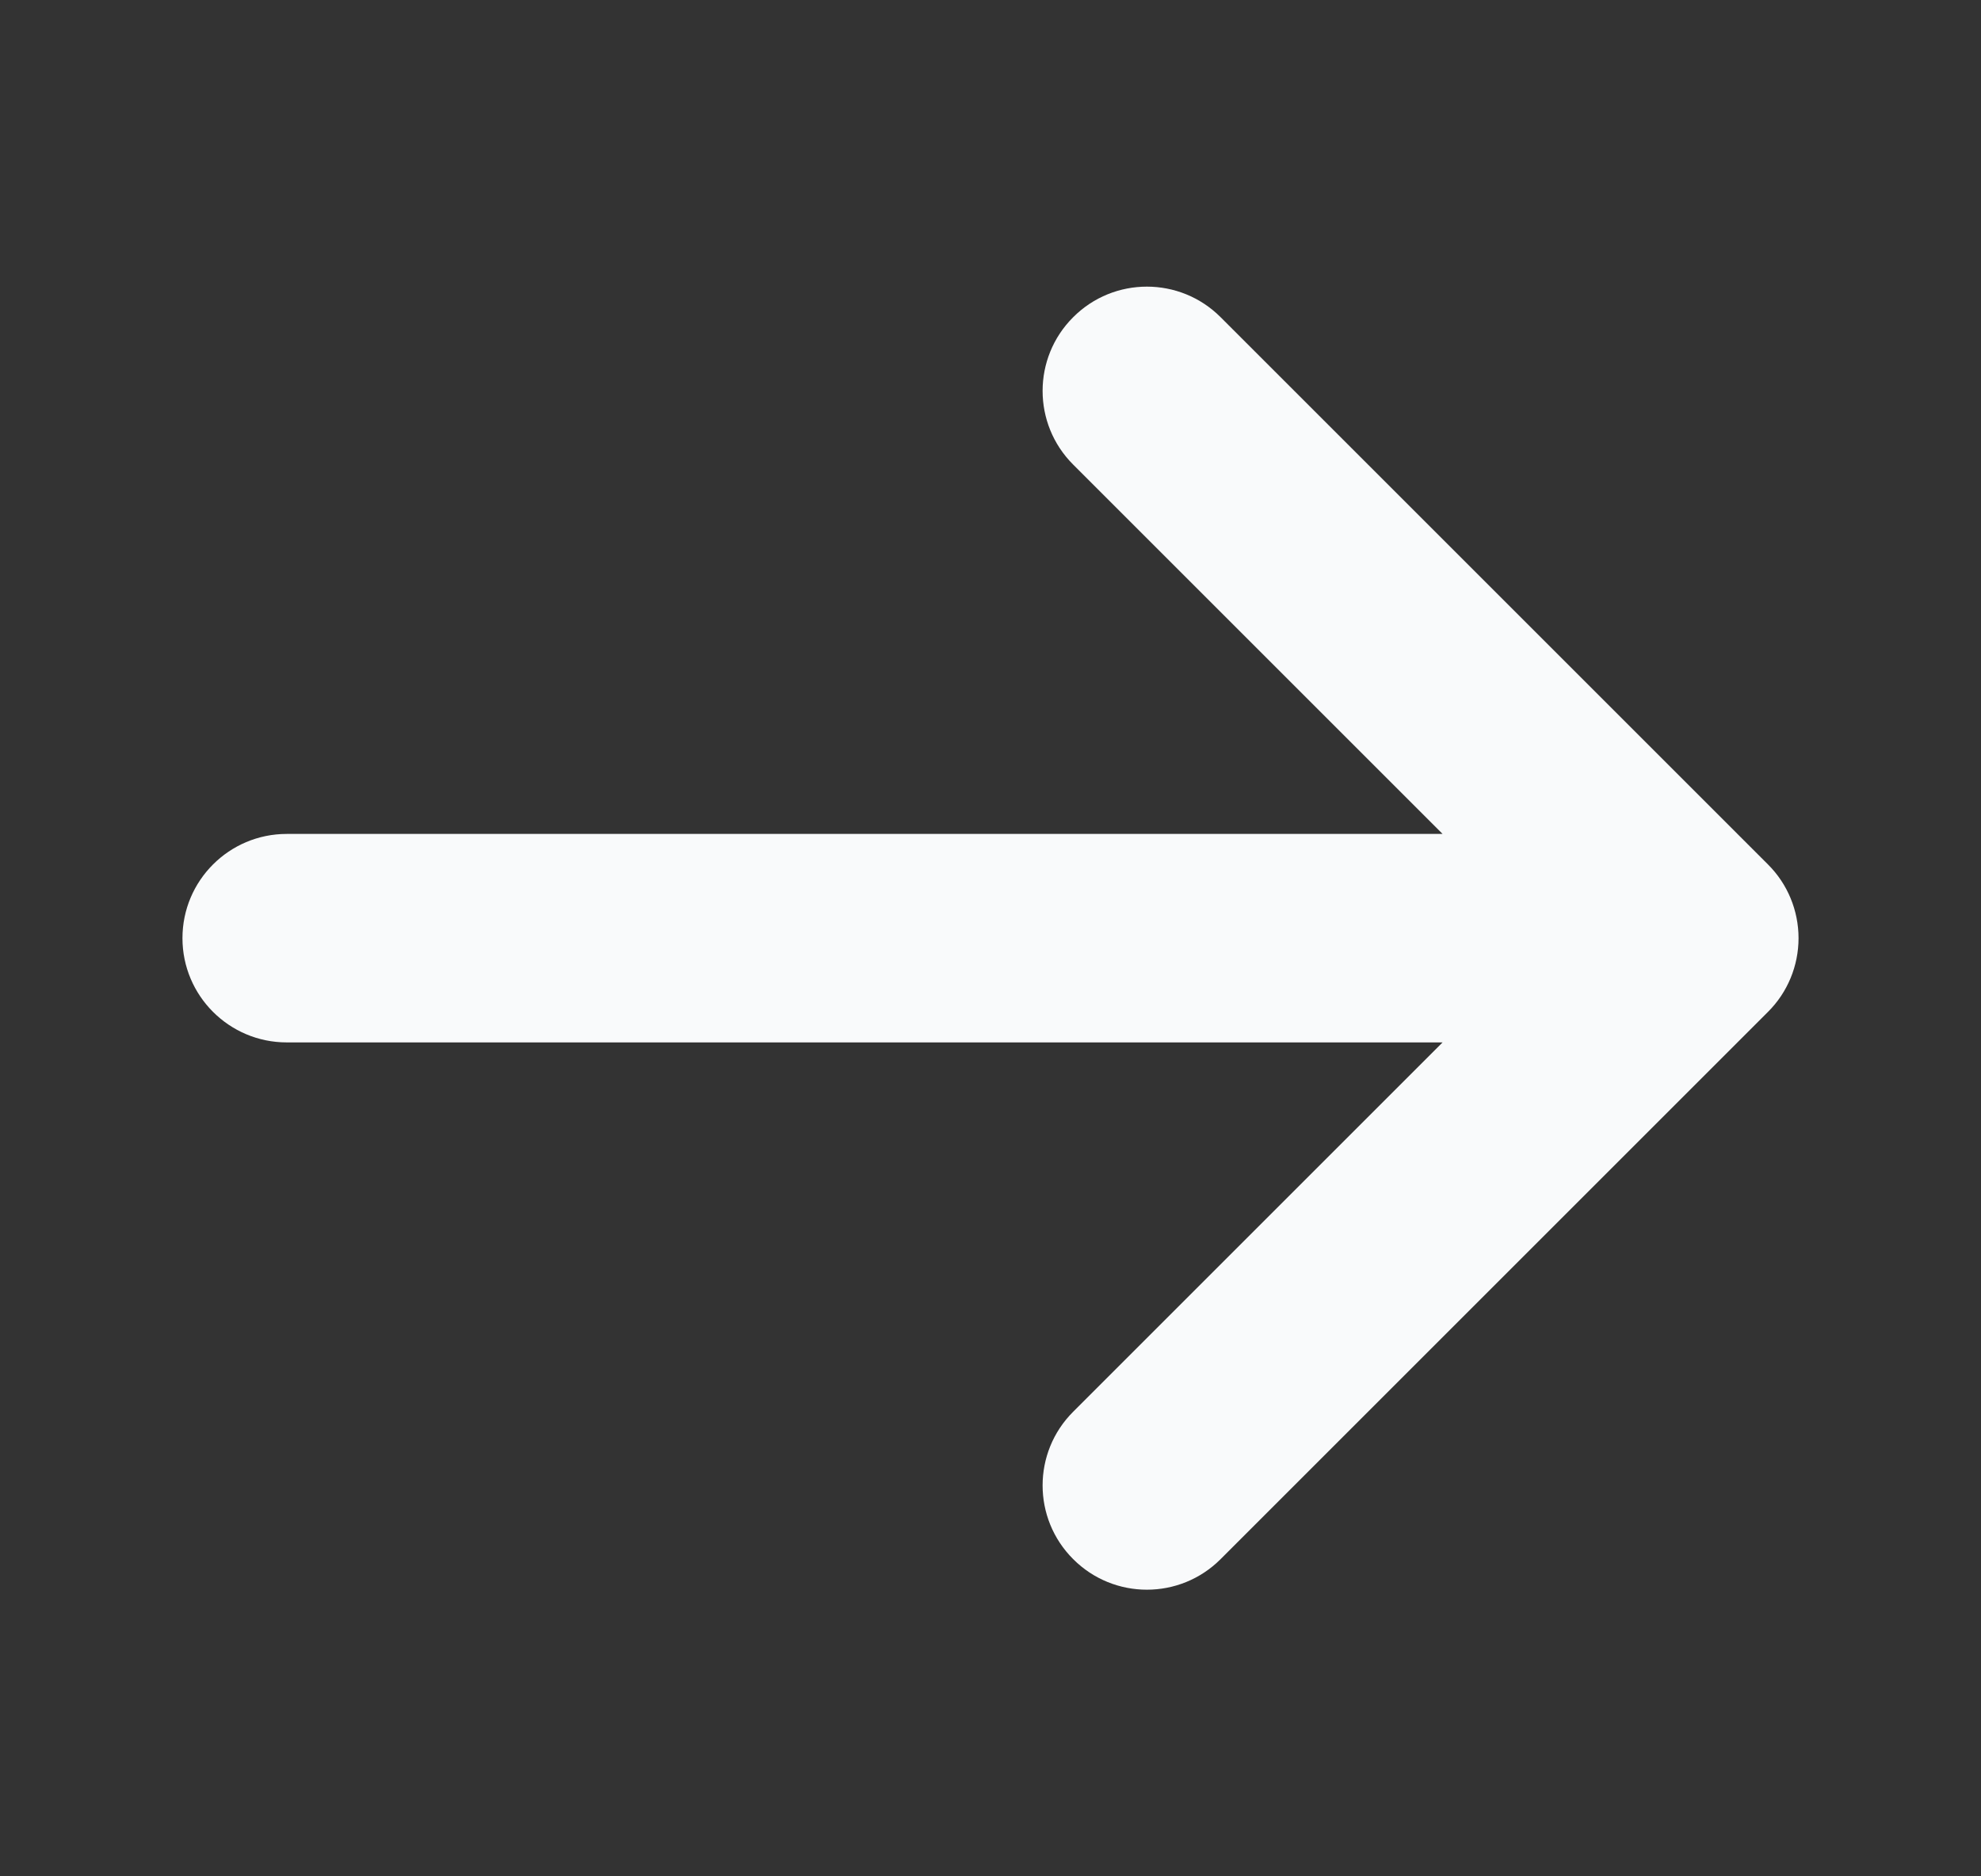 <svg width="19" height="18" viewBox="0 0 19 18" fill="none" xmlns="http://www.w3.org/2000/svg">
<rect x="0" y="0" width="19" height="18" fill="#333333" stroke="none"/>
<path d="M11.707 3.043C11.317 2.652 10.683 2.652 10.293 3.043C9.902 3.433 9.902 4.067 10.293 4.457L11.707 3.043ZM16.25 9L16.957 9.707C17.145 9.52 17.25 9.265 17.25 9C17.25 8.735 17.145 8.48 16.957 8.293L16.25 9ZM10.293 13.543C9.902 13.933 9.902 14.567 10.293 14.957C10.683 15.348 11.317 15.348 11.707 14.957L10.293 13.543ZM2.75 8C2.198 8 1.75 8.448 1.75 9C1.75 9.552 2.198 10 2.75 10L2.75 8ZM10.293 4.457L15.543 9.707L16.957 8.293L11.707 3.043L10.293 4.457ZM15.543 8.293L10.293 13.543L11.707 14.957L16.957 9.707L15.543 8.293ZM16.25 8L2.75 8L2.75 10L16.25 10V8Z" fill="#F9FAFB"/>
</svg>
